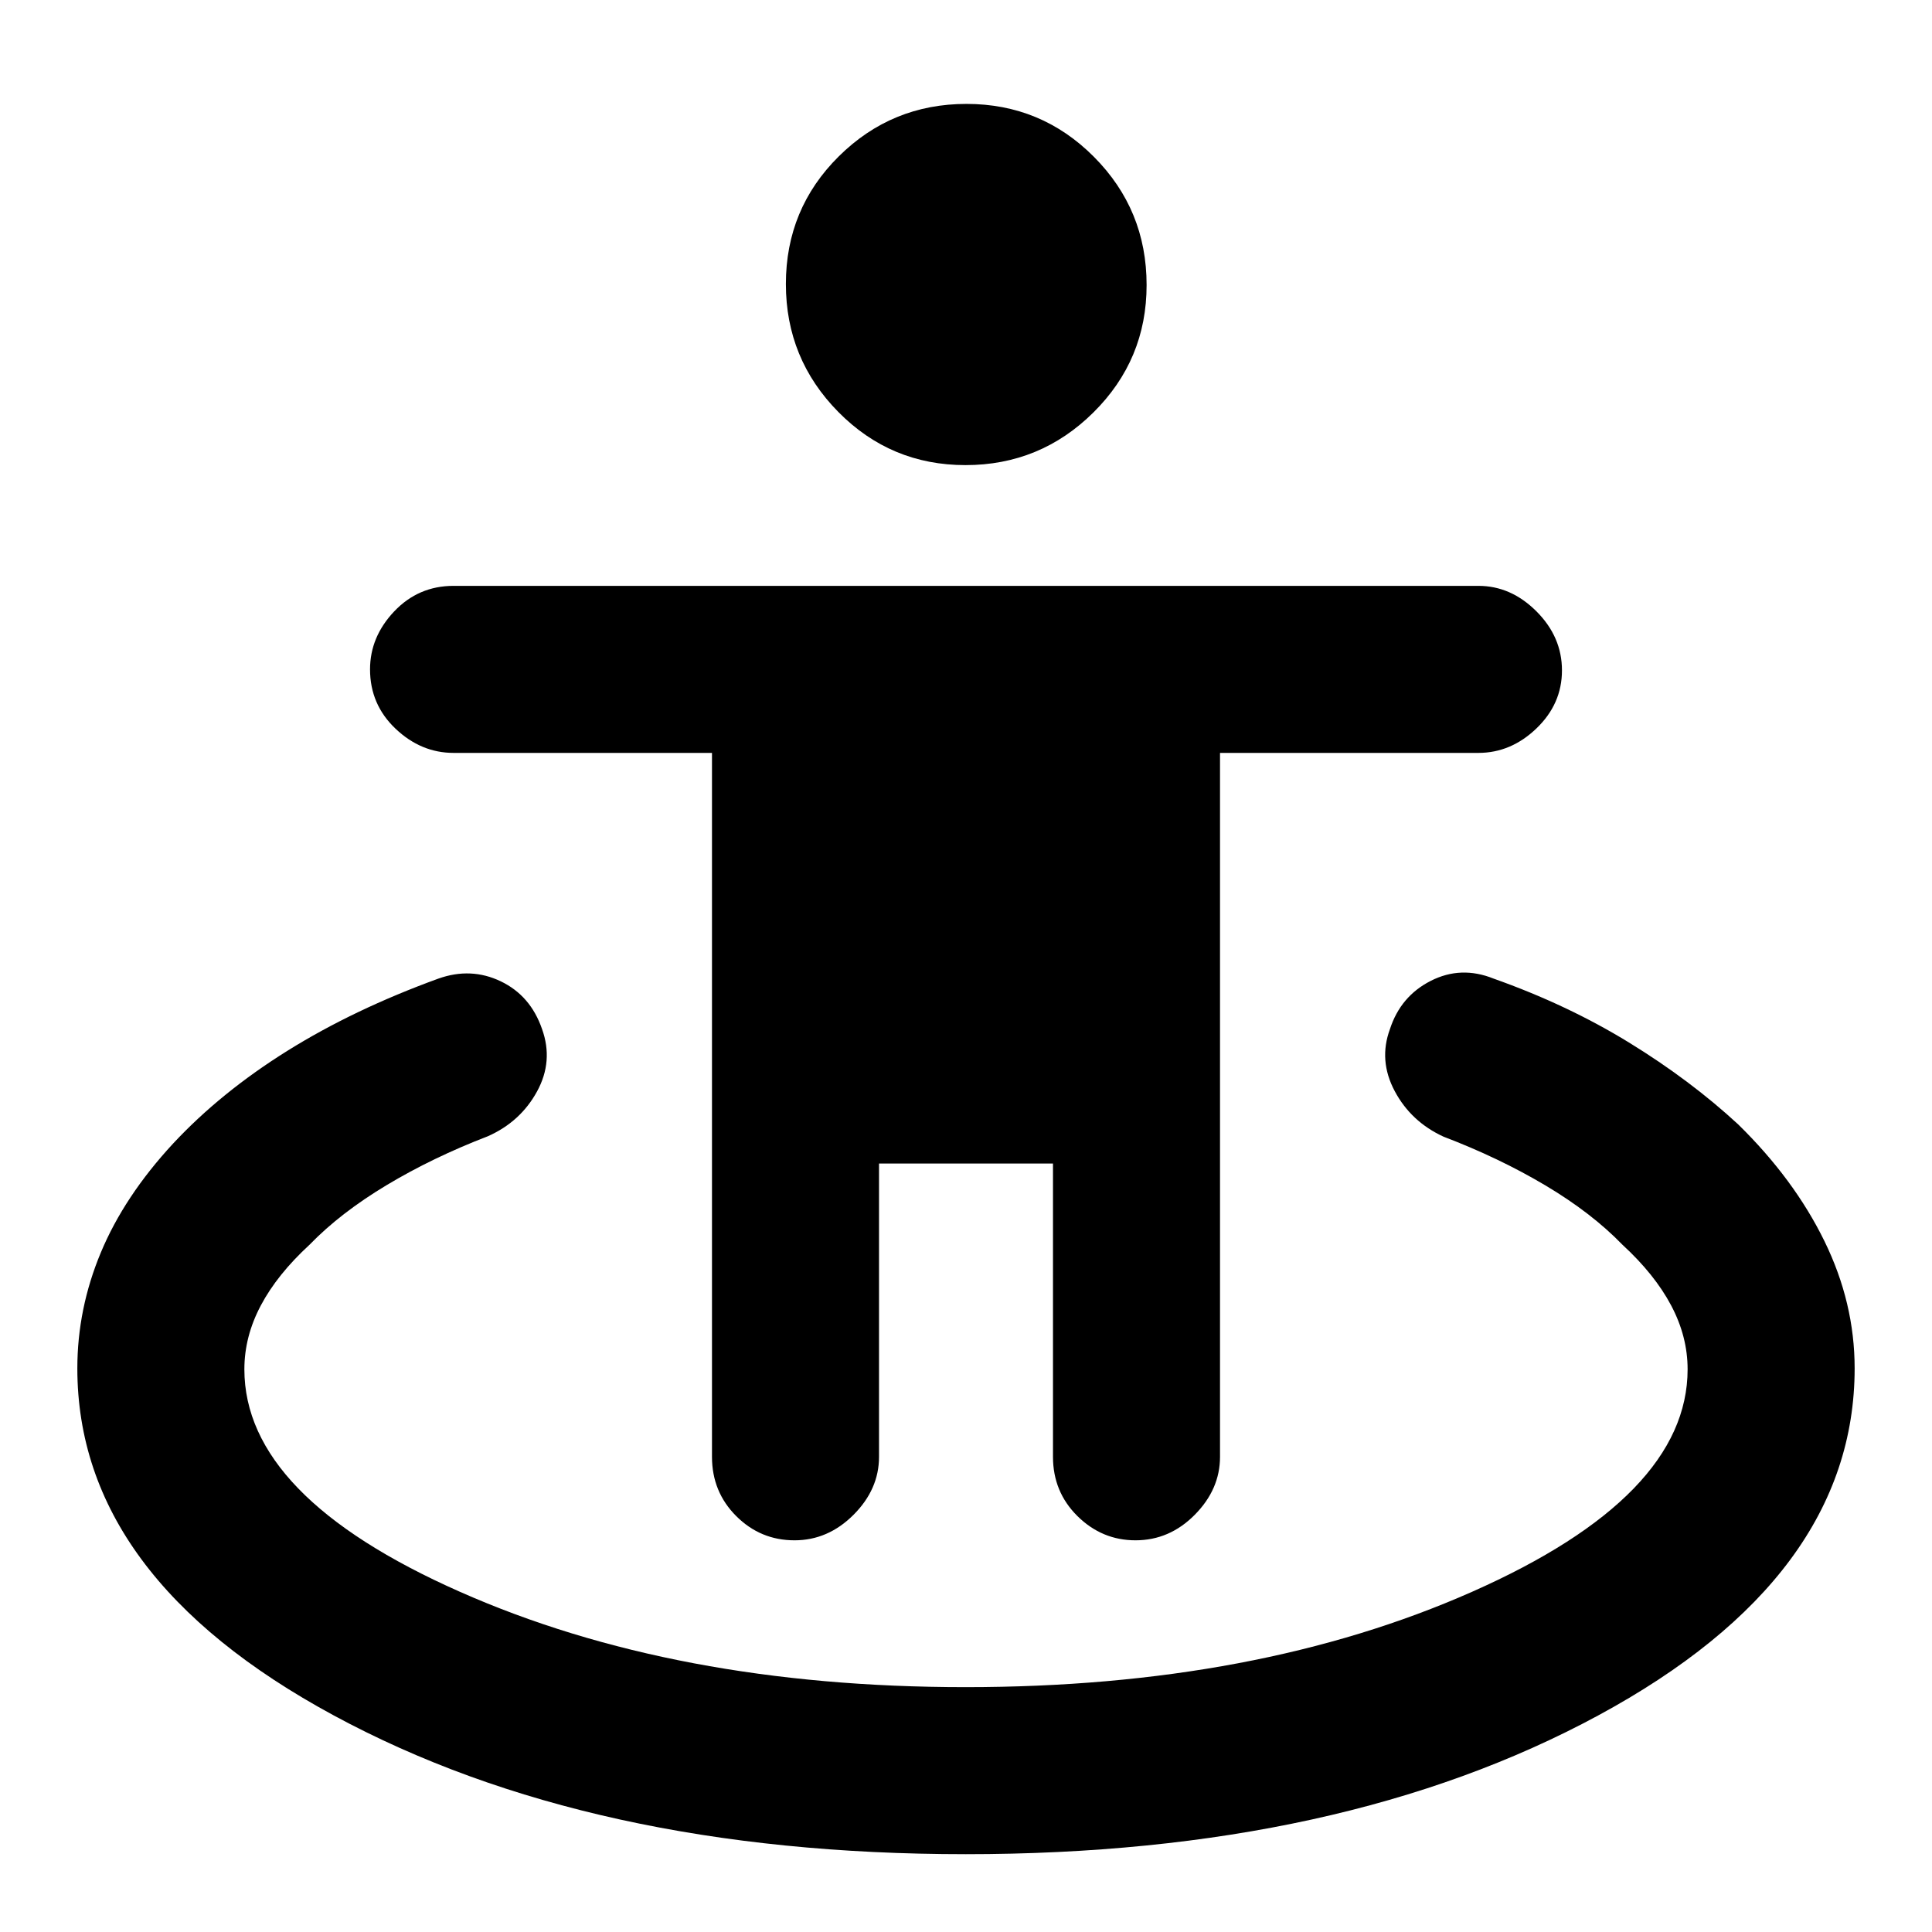 <svg xmlns="http://www.w3.org/2000/svg" height="20" viewBox="0 -960 960 960" width="20"><path d="M479.76-38.67q-186.44 0-313.88-68.92Q38.43-176.5 38.43-280.06q0-29.56 11.65-57.51Q61.72-365.52 86-391.76q23.76-25.48 56.8-46.1 33.05-20.62 75.09-35.9 16.15-5.72 30.95 1.38 14.79 7.1 20.51 23.74 5.72 15.94-2.5 30.98-8.22 15.03-24.37 22.23-27.37 10.52-50.34 24.3-22.97 13.78-38.29 29.59-16.09 14.8-24.25 30.22-8.17 15.43-8.17 31.71 0 63.13 107.03 110.53 107.02 47.41 251.3 47.41 144.76 0 251.78-47.41 107.03-47.4 107.03-110.53 0-16.28-8.17-31.71-8.16-15.42-24.25-30.22-15.32-15.81-38.29-29.47-22.97-13.66-50.58-24.19-16.15-7.43-24.25-22.64-8.1-15.22-2.38-30.77 5.31-16.39 20.3-24.01 14.99-7.62 31.16-1.14 36.8 13.04 67.33 31.78 30.52 18.74 54.28 40.7 27.8 27.24 42.82 57.94 15.03 30.7 15.03 63.25 0 103.59-127.45 172.5-127.44 68.92-314.36 68.92Zm-84.98-155.96q-16.89 0-28.94-12.02-12.06-12.03-12.06-29.48v-349.76H225.39q-16.17 0-28.85-12.02-12.67-12.03-12.67-29.48 0-16.15 12.02-28.83 12.03-12.67 29.48-12.67h509.26q16.15 0 28.83 12.67 12.67 12.68 12.67 29.33t-12.67 28.83q-12.68 12.17-28.85 12.17H606.22v349.76q0 16.15-12.56 28.83-12.55 12.67-29.44 12.67-16.65 0-28.83-12.02-12.17-12.03-12.17-29.48v-145.72h-86.44v145.72q0 16.15-12.67 28.83-12.68 12.67-29.33 12.67Zm84.97-534.26q-37.14 0-63.2-26.42-26.05-26.42-26.05-63.57 0-37.38 26.3-63.44 26.3-26.05 63.45-26.05 37.14 0 63.32 26.3 26.17 26.3 26.17 63.69 0 37.14-26.42 63.31-26.42 26.18-63.57 26.18Z"/></svg>